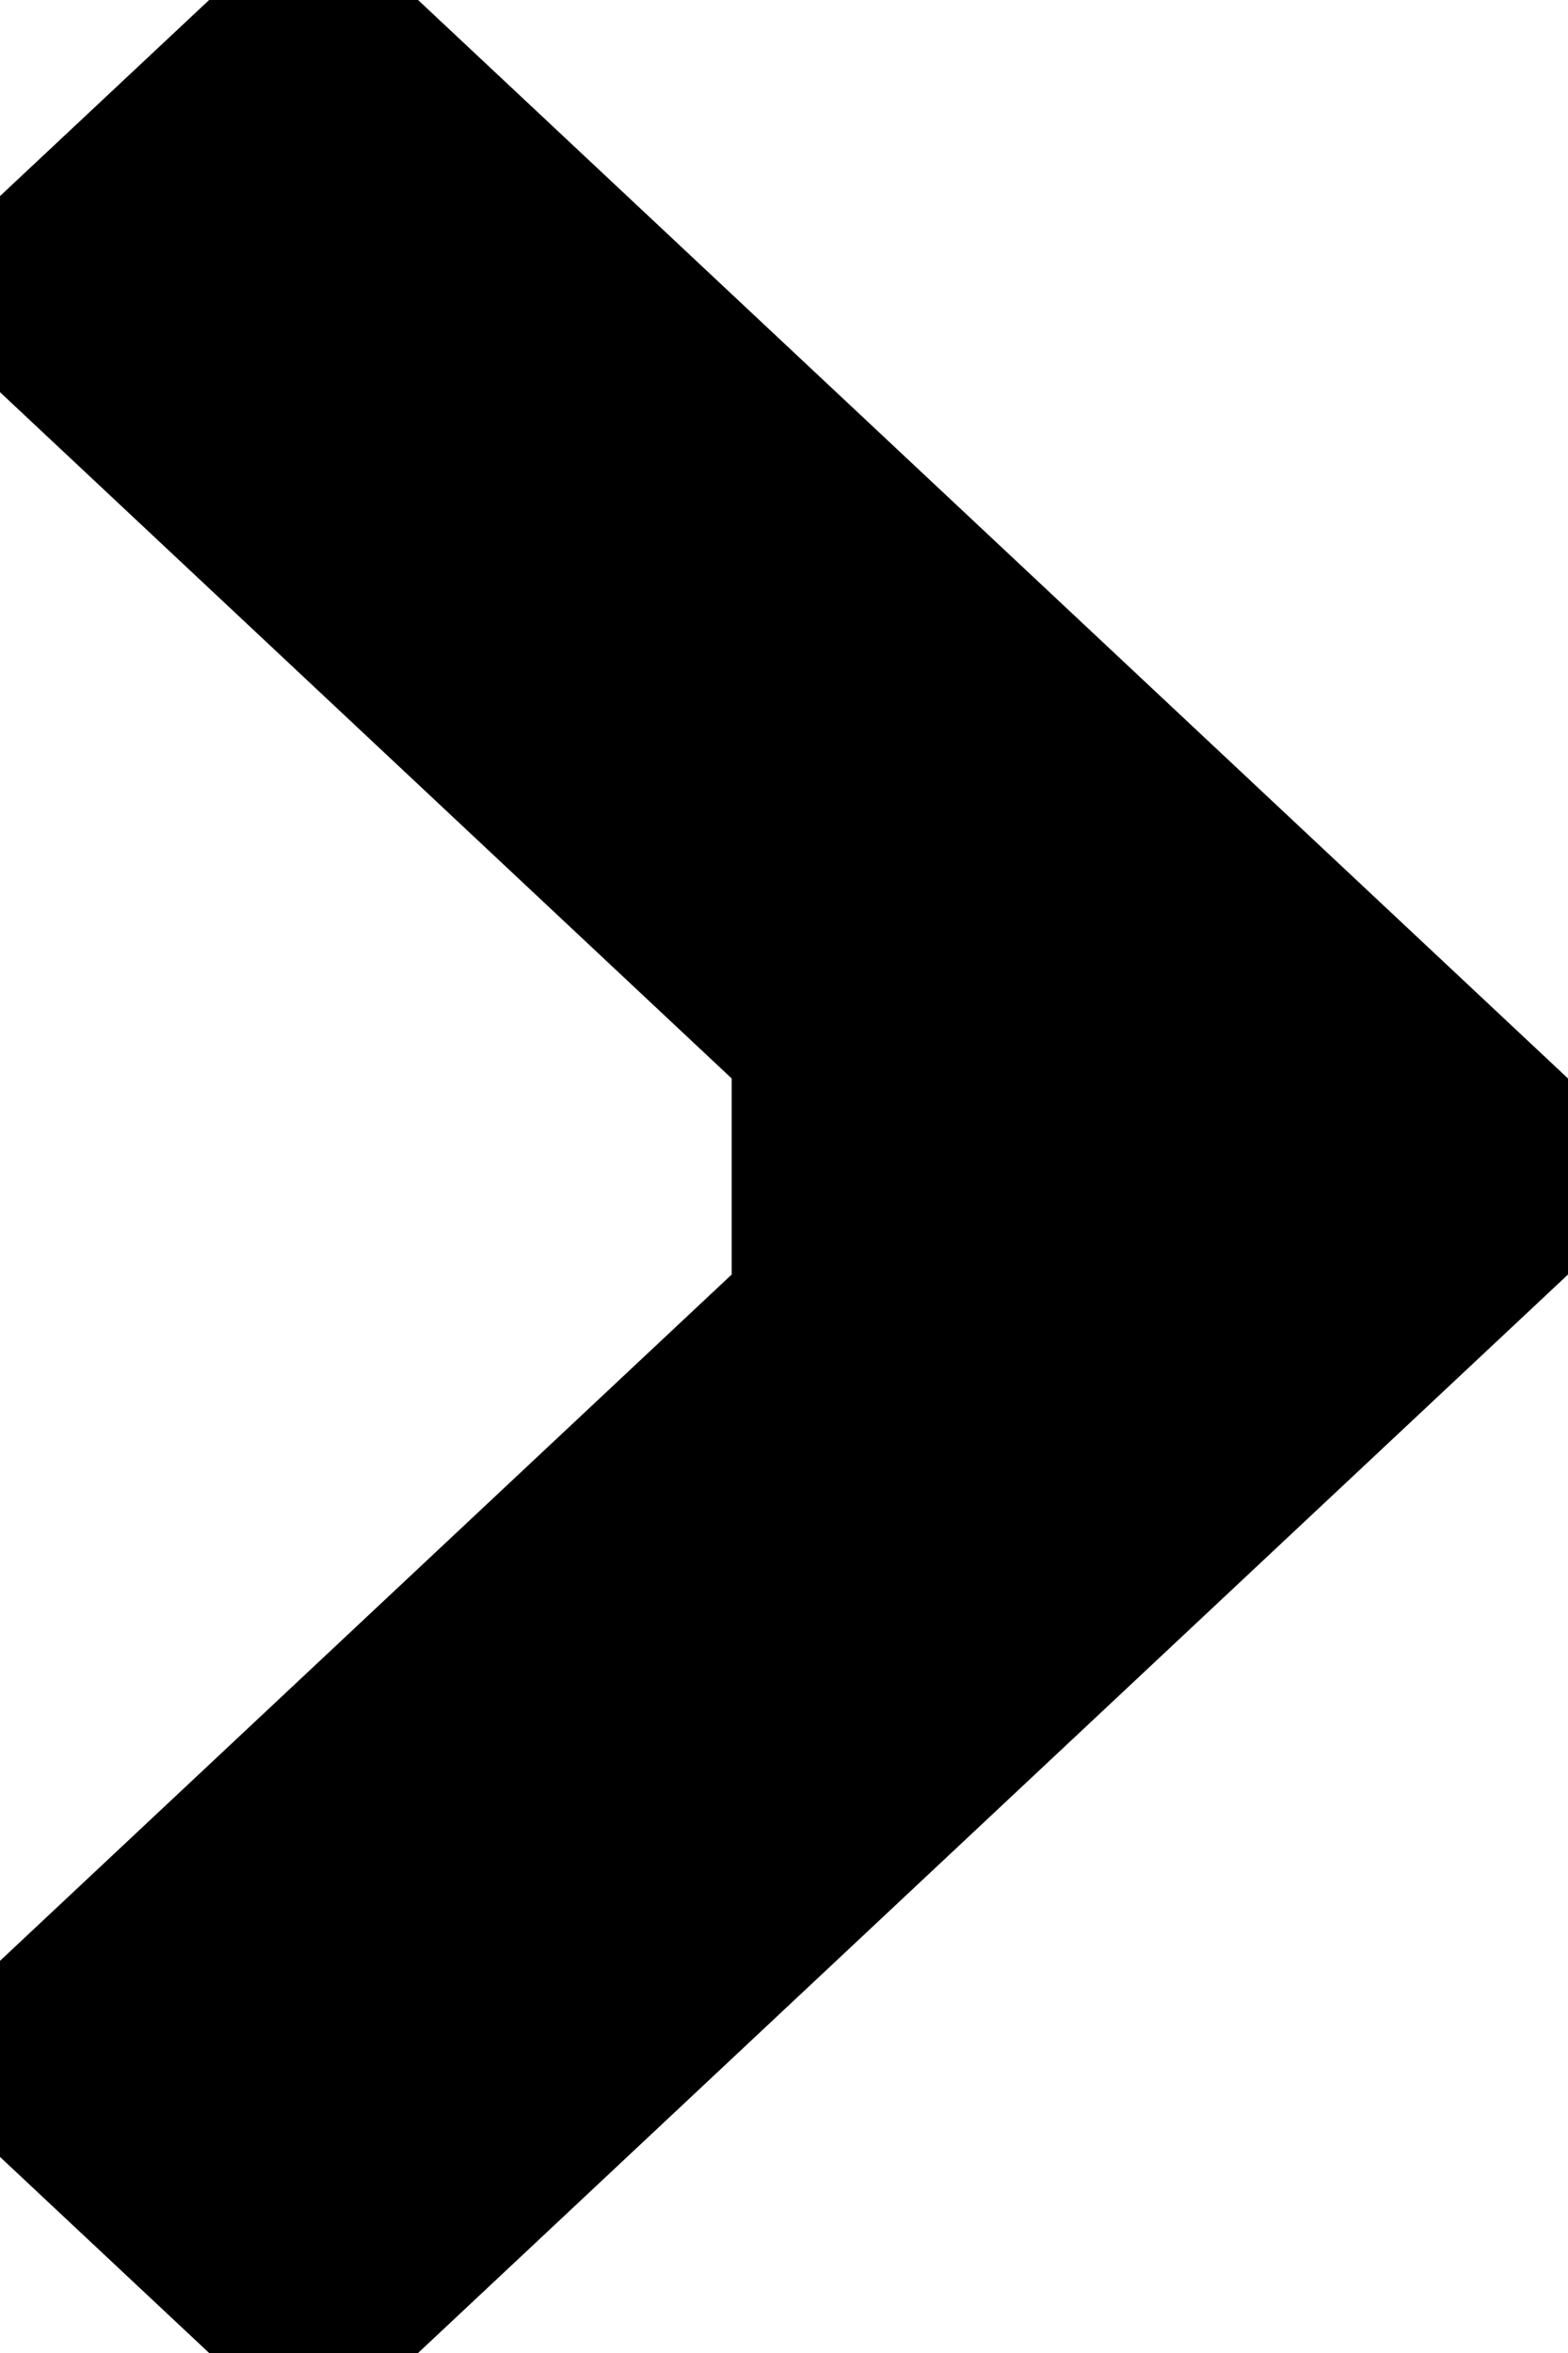 <svg 
 xmlns="http://www.w3.org/2000/svg"
 xmlns:xlink="http://www.w3.org/1999/xlink"
 width="8px" height="12px">
<path id="arrow" fill-rule="evenodd"  fill="#000000"
 d="M8.000,5.500 L2.133,0.000 L1.067,0.000 L-0.000,1.000 L-0.000,2.000 L3.733,5.500 L3.733,6.500 L-0.000,10.000 L-0.000,11.000 L1.067,12.000 L2.133,12.000 L8.000,6.500 L8.000,5.500 Z"/>
</svg>